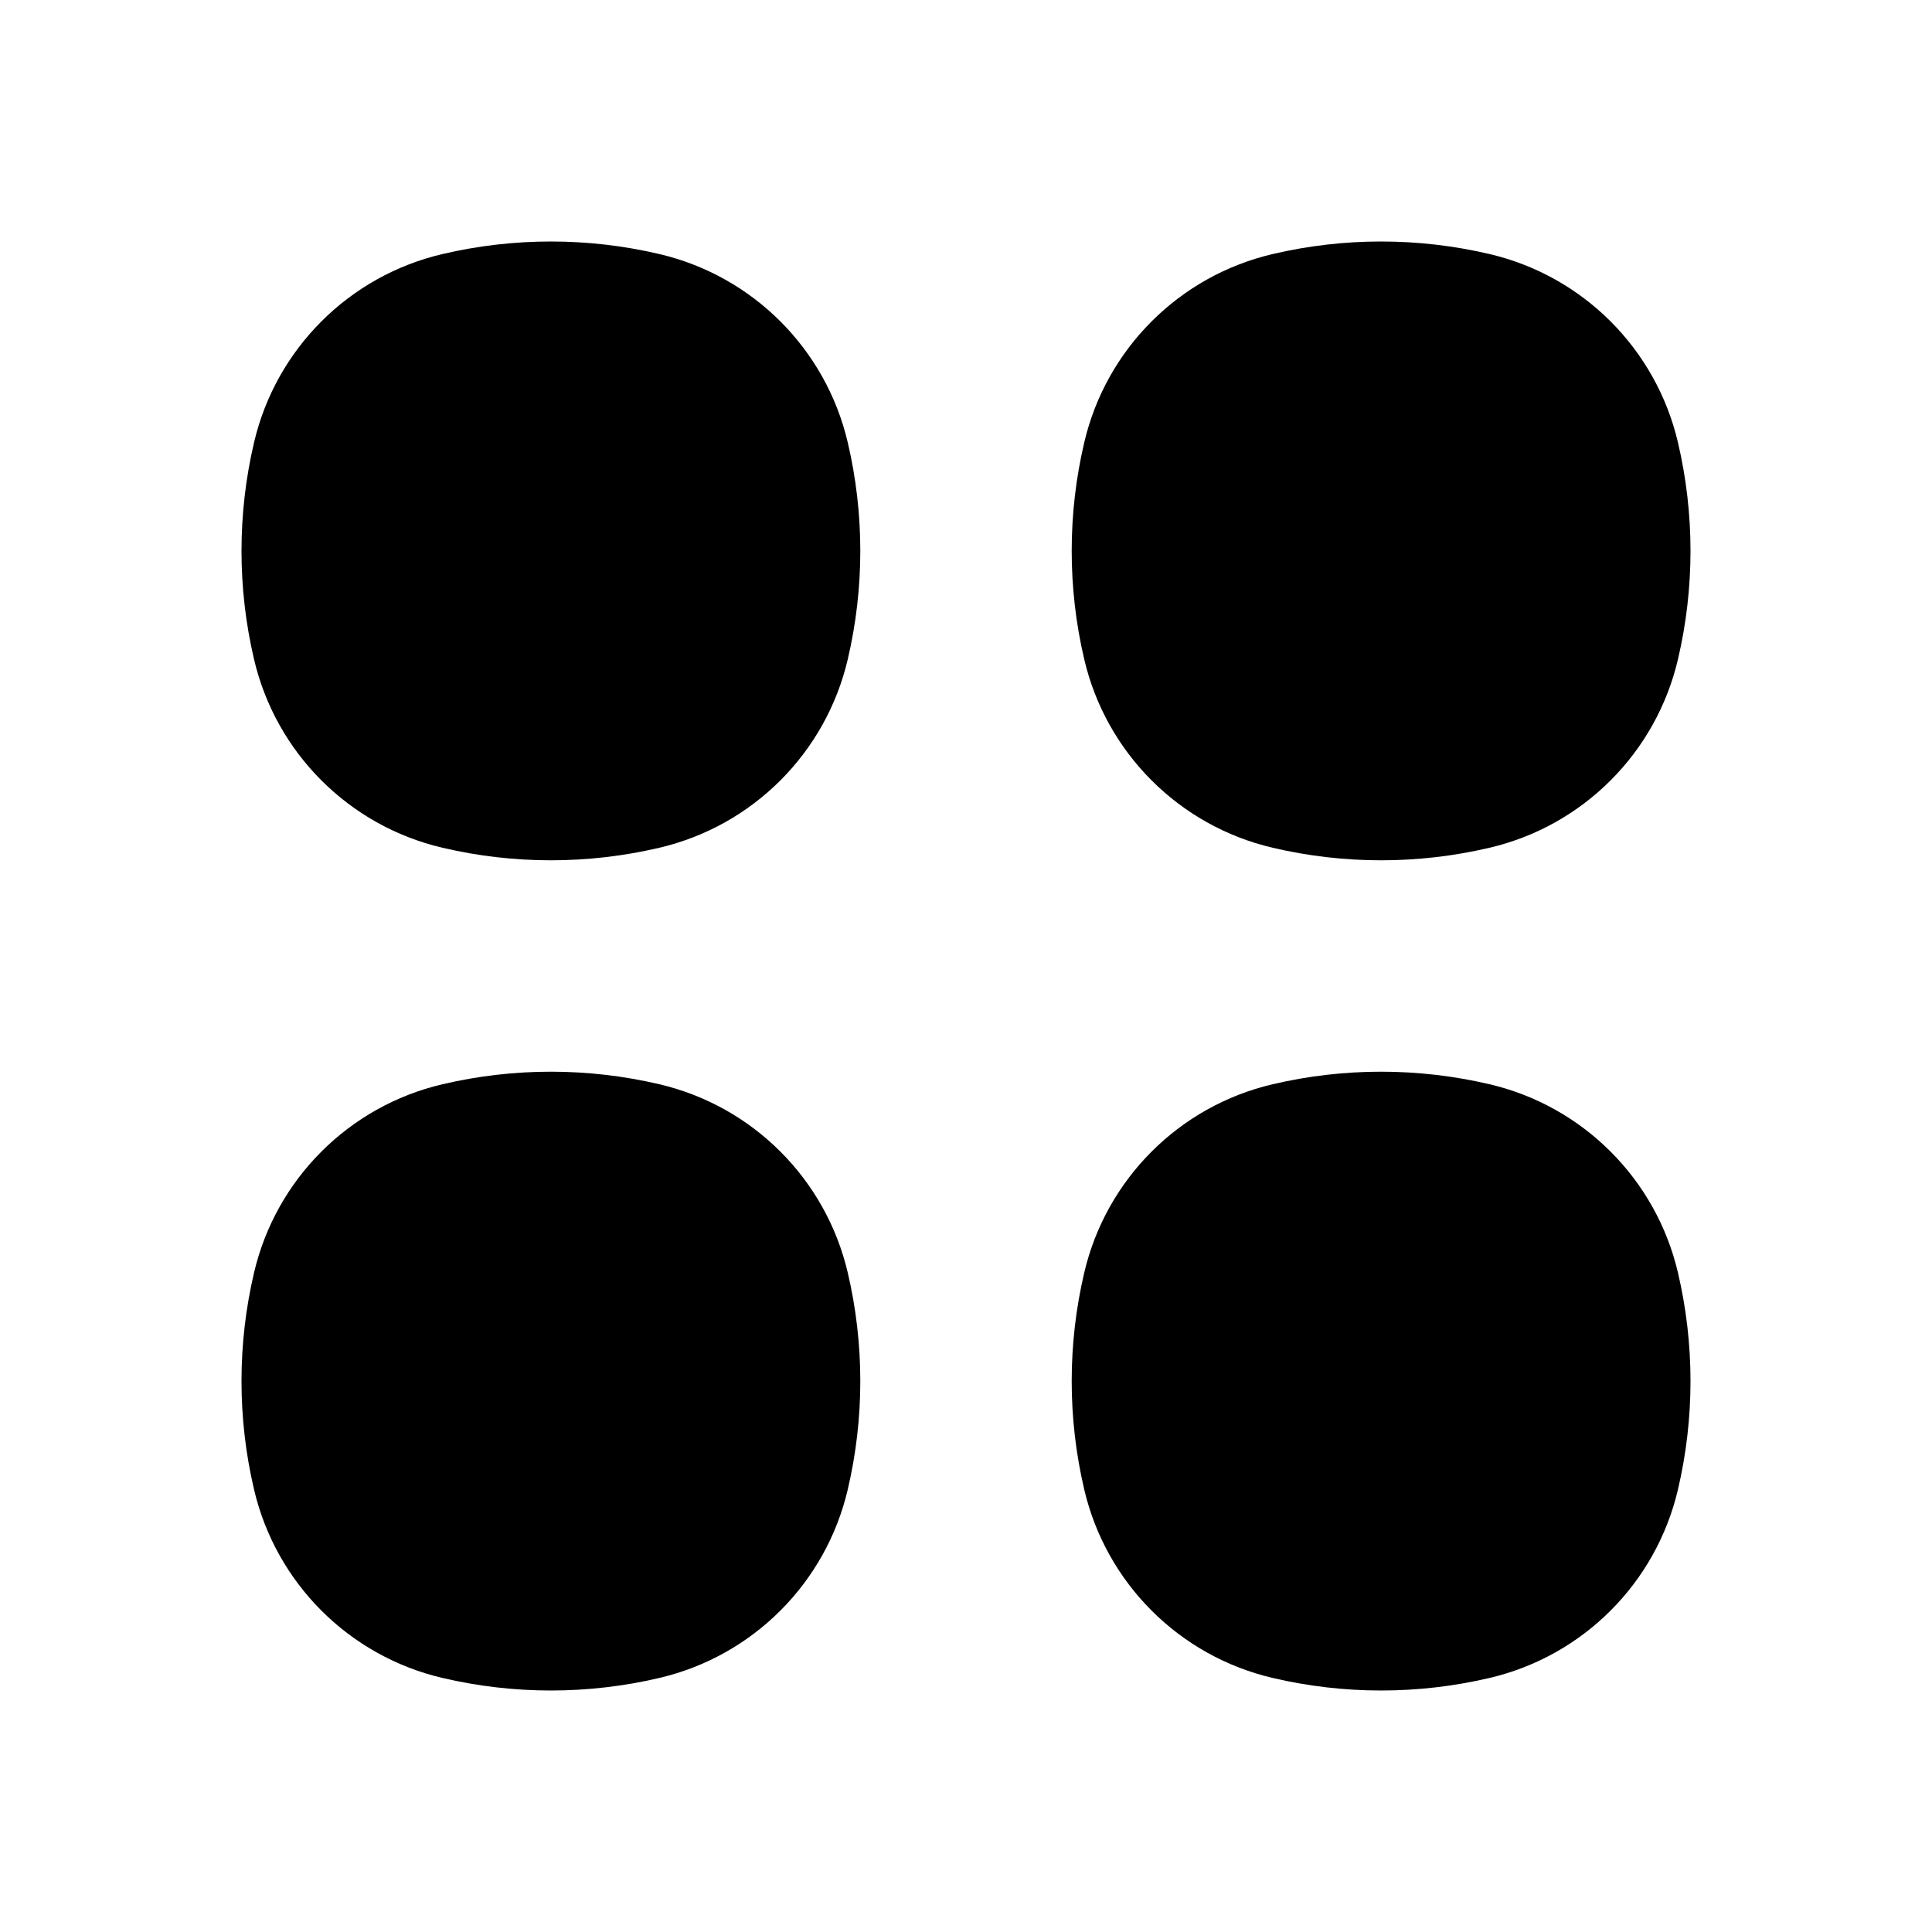 <svg width="24" height="24" viewBox="0 0 24 24" fill="none" xmlns="http://www.w3.org/2000/svg">
	<path d="M8.191 3.156C7.305 2.948 6.382 2.948 5.496 3.156C4.335 3.428 3.428 4.335 3.156 5.496C2.948 6.382 2.948 7.305 3.156 8.191C3.428 9.352 4.335 10.259 5.496 10.531C6.382 10.739 7.305 10.739 8.191 10.531C9.352 10.259 10.259 9.352 10.531 8.191C10.739 7.305 10.739 6.382 10.531 5.496C10.259 4.335 9.352 3.428 8.191 3.156Z" fill="currentColor" />
	<path d="M8.191 13.469C7.305 13.261 6.382 13.261 5.496 13.469C4.335 13.741 3.428 14.648 3.156 15.809C2.948 16.695 2.948 17.618 3.156 18.504C3.428 19.665 4.335 20.572 5.496 20.844C6.382 21.052 7.305 21.052 8.191 20.844C9.352 20.572 10.259 19.665 10.531 18.504C10.739 17.618 10.739 16.695 10.531 15.809C10.259 14.648 9.352 13.741 8.191 13.469Z" fill="currentColor" />
	<path d="M18.504 3.156C17.618 2.948 16.695 2.948 15.809 3.156C14.648 3.428 13.741 4.335 13.469 5.496C13.261 6.382 13.261 7.305 13.469 8.191C13.741 9.352 14.648 10.259 15.809 10.531C16.695 10.739 17.618 10.739 18.504 10.531C19.665 10.259 20.572 9.352 20.844 8.191C21.052 7.305 21.052 6.382 20.844 5.496C20.572 4.335 19.665 3.428 18.504 3.156Z" fill="currentColor" />
	<path d="M18.504 13.469C17.618 13.261 16.695 13.261 15.809 13.469C14.648 13.741 13.741 14.648 13.469 15.809C13.261 16.695 13.261 17.618 13.469 18.504C13.741 19.665 14.648 20.572 15.809 20.844C16.695 21.052 17.618 21.052 18.504 20.844C19.665 20.572 20.572 19.665 20.844 18.504C21.052 17.618 21.052 16.695 20.844 15.809C20.572 14.648 19.665 13.741 18.504 13.469Z" fill="currentColor" />
</svg>
